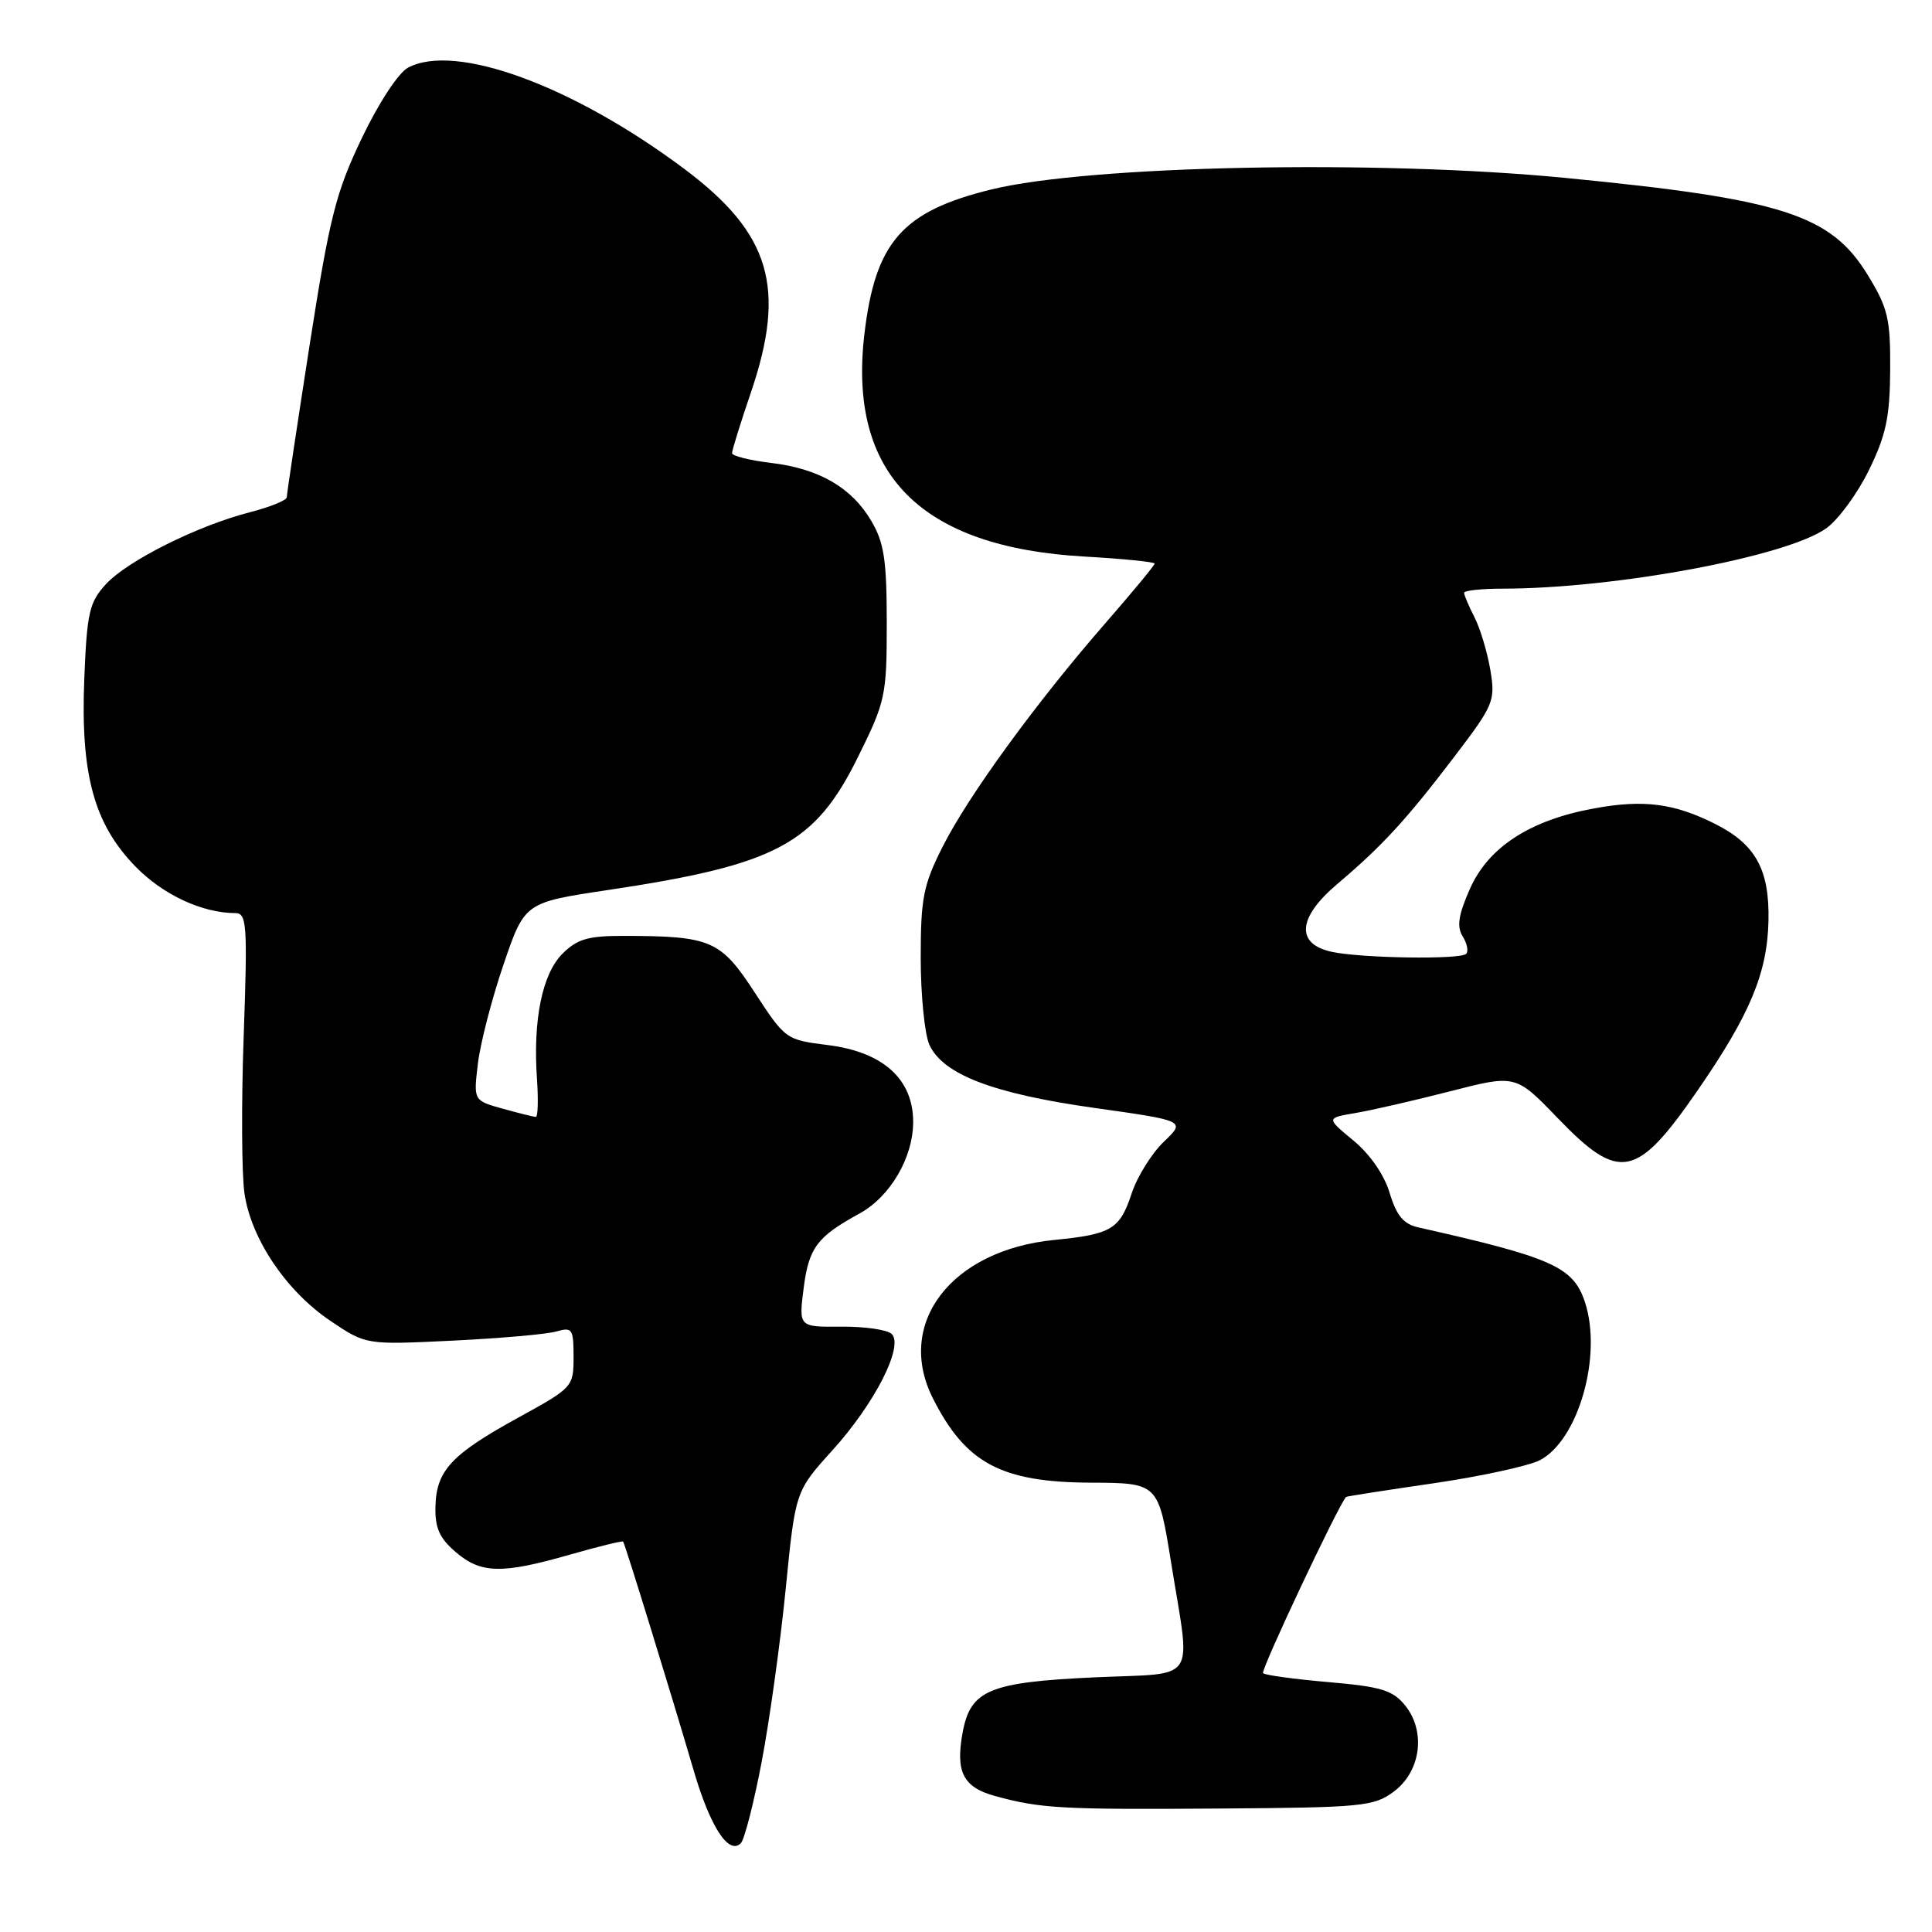 <?xml version="1.0" encoding="UTF-8" standalone="no"?>
<!DOCTYPE svg PUBLIC "-//W3C//DTD SVG 1.1//EN" "http://www.w3.org/Graphics/SVG/1.1/DTD/svg11.dtd" >
<svg xmlns="http://www.w3.org/2000/svg" xmlns:xlink="http://www.w3.org/1999/xlink" version="1.1" viewBox="0 0 256 256">
 <g >
 <path fill="currentColor"
d=" M 100.93 233.43 C 101.97 227.97 103.40 217.67 104.11 210.55 C 105.39 197.60 105.39 197.60 110.31 192.16 C 115.90 185.99 119.78 178.38 118.16 176.76 C 117.60 176.20 114.59 175.76 111.49 175.79 C 105.83 175.84 105.83 175.84 106.49 170.67 C 107.18 165.32 108.25 163.89 113.87 160.81 C 117.96 158.57 120.99 153.40 121.00 148.67 C 121.00 142.99 117.02 139.40 109.72 138.48 C 104.15 137.79 104.05 137.72 100.01 131.52 C 95.49 124.58 94.23 124.03 82.70 124.01 C 77.93 124.00 76.49 124.42 74.53 126.37 C 71.85 129.06 70.61 135.12 71.15 142.92 C 71.34 145.72 71.28 148.00 71.00 148.00 C 70.72 147.99 68.75 147.50 66.62 146.91 C 62.74 145.83 62.74 145.83 63.32 140.96 C 63.64 138.27 65.16 132.37 66.71 127.83 C 69.52 119.59 69.52 119.59 80.51 117.94 C 102.88 114.59 107.97 111.89 113.69 100.30 C 117.34 92.93 117.50 92.18 117.50 82.55 C 117.50 74.24 117.15 71.90 115.46 69.04 C 112.85 64.59 108.51 62.08 102.10 61.33 C 99.29 60.99 97.00 60.41 97.00 60.04 C 97.00 59.66 98.12 56.04 99.50 52.00 C 104.22 38.13 102.09 30.94 90.74 22.43 C 75.97 11.36 60.33 5.61 54.06 8.97 C 52.79 9.65 50.16 13.66 47.93 18.33 C 44.49 25.53 43.67 28.79 41.01 45.82 C 39.36 56.45 38.00 65.47 38.00 65.88 C 38.00 66.29 35.81 67.18 33.13 67.87 C 26.19 69.65 16.92 74.28 14.03 77.41 C 11.84 79.80 11.52 81.16 11.17 89.91 C 10.66 102.59 12.44 109.15 17.93 114.80 C 21.56 118.54 26.77 120.98 31.18 120.99 C 32.71 121.00 32.81 122.47 32.29 137.28 C 31.97 146.24 32.02 155.65 32.40 158.18 C 33.31 164.23 37.96 171.11 43.81 175.04 C 48.50 178.20 48.50 178.20 60.00 177.64 C 66.33 177.33 72.51 176.79 73.75 176.42 C 75.82 175.82 76.00 176.09 76.00 179.79 C 76.00 183.76 75.89 183.88 68.75 187.80 C 59.83 192.70 57.84 194.82 57.70 199.56 C 57.62 202.43 58.21 203.79 60.35 205.63 C 63.71 208.52 66.45 208.59 75.44 206.02 C 79.25 204.93 82.46 204.14 82.57 204.27 C 82.81 204.55 89.01 224.67 91.95 234.71 C 94.11 242.07 96.56 245.84 98.16 244.24 C 98.64 243.76 99.89 238.89 100.93 233.43 Z  M 184.68 237.40 C 188.28 234.72 188.97 229.42 186.18 225.97 C 184.55 223.96 183.00 223.49 176.05 222.89 C 171.54 222.50 167.63 221.97 167.36 221.70 C 167.01 221.35 177.32 199.48 178.36 198.35 C 178.44 198.27 183.64 197.46 189.91 196.55 C 196.19 195.63 202.54 194.25 204.03 193.49 C 209.14 190.84 212.35 179.61 210.01 172.53 C 208.47 167.87 205.70 166.63 187.91 162.63 C 185.97 162.19 185.04 161.07 184.14 158.08 C 183.42 155.66 181.53 152.94 179.33 151.12 C 175.72 148.14 175.72 148.14 179.61 147.48 C 181.75 147.12 187.40 145.82 192.16 144.60 C 200.83 142.37 200.83 142.37 206.43 148.18 C 214.58 156.64 216.85 156.19 224.89 144.56 C 231.86 134.48 234.17 128.97 234.33 122.06 C 234.49 115.22 232.63 111.86 227.24 109.16 C 221.81 106.44 217.79 105.92 211.27 107.11 C 202.76 108.65 197.23 112.23 194.77 117.78 C 193.24 121.24 193.01 122.78 193.81 124.07 C 194.40 125.01 194.61 126.06 194.27 126.39 C 193.50 127.17 180.47 126.97 176.50 126.13 C 171.66 125.10 171.92 121.61 177.17 117.16 C 183.16 112.09 186.32 108.65 192.69 100.29 C 197.94 93.40 198.16 92.88 197.48 88.79 C 197.08 86.43 196.14 83.28 195.38 81.80 C 194.62 80.31 194.00 78.85 194.00 78.55 C 194.00 78.25 196.27 78.00 199.04 78.00 C 213.97 78.00 236.70 73.77 241.98 70.01 C 243.57 68.88 246.12 65.41 247.64 62.30 C 249.91 57.66 250.42 55.26 250.46 49.00 C 250.50 42.22 250.16 40.81 247.48 36.43 C 242.59 28.43 236.15 26.37 207.37 23.57 C 182.49 21.15 144.38 21.92 131.38 25.10 C 119.56 27.99 115.98 32.06 114.54 44.25 C 112.34 62.83 121.95 72.53 143.75 73.75 C 148.84 74.04 153.00 74.46 153.00 74.68 C 153.00 74.90 150.07 78.44 146.50 82.54 C 137.34 93.04 128.32 105.42 124.91 112.18 C 122.34 117.27 122.00 119.00 122.00 126.92 C 122.00 131.86 122.52 137.05 123.15 138.44 C 124.95 142.37 131.58 144.91 144.97 146.80 C 157.12 148.51 157.12 148.51 154.20 151.30 C 152.60 152.84 150.69 155.90 149.96 158.11 C 148.39 162.89 147.29 163.55 139.70 164.30 C 126.04 165.64 118.59 175.36 123.62 185.30 C 127.96 193.89 132.66 196.40 144.49 196.46 C 153.48 196.50 153.48 196.50 155.17 207.00 C 157.79 223.33 158.94 221.62 144.97 222.26 C 131.13 222.90 128.61 223.94 127.57 229.49 C 126.58 234.76 127.60 236.81 131.81 237.97 C 137.87 239.64 140.61 239.79 161.68 239.64 C 180.49 239.51 182.05 239.36 184.68 237.40 Z "/>
</g>
</svg>